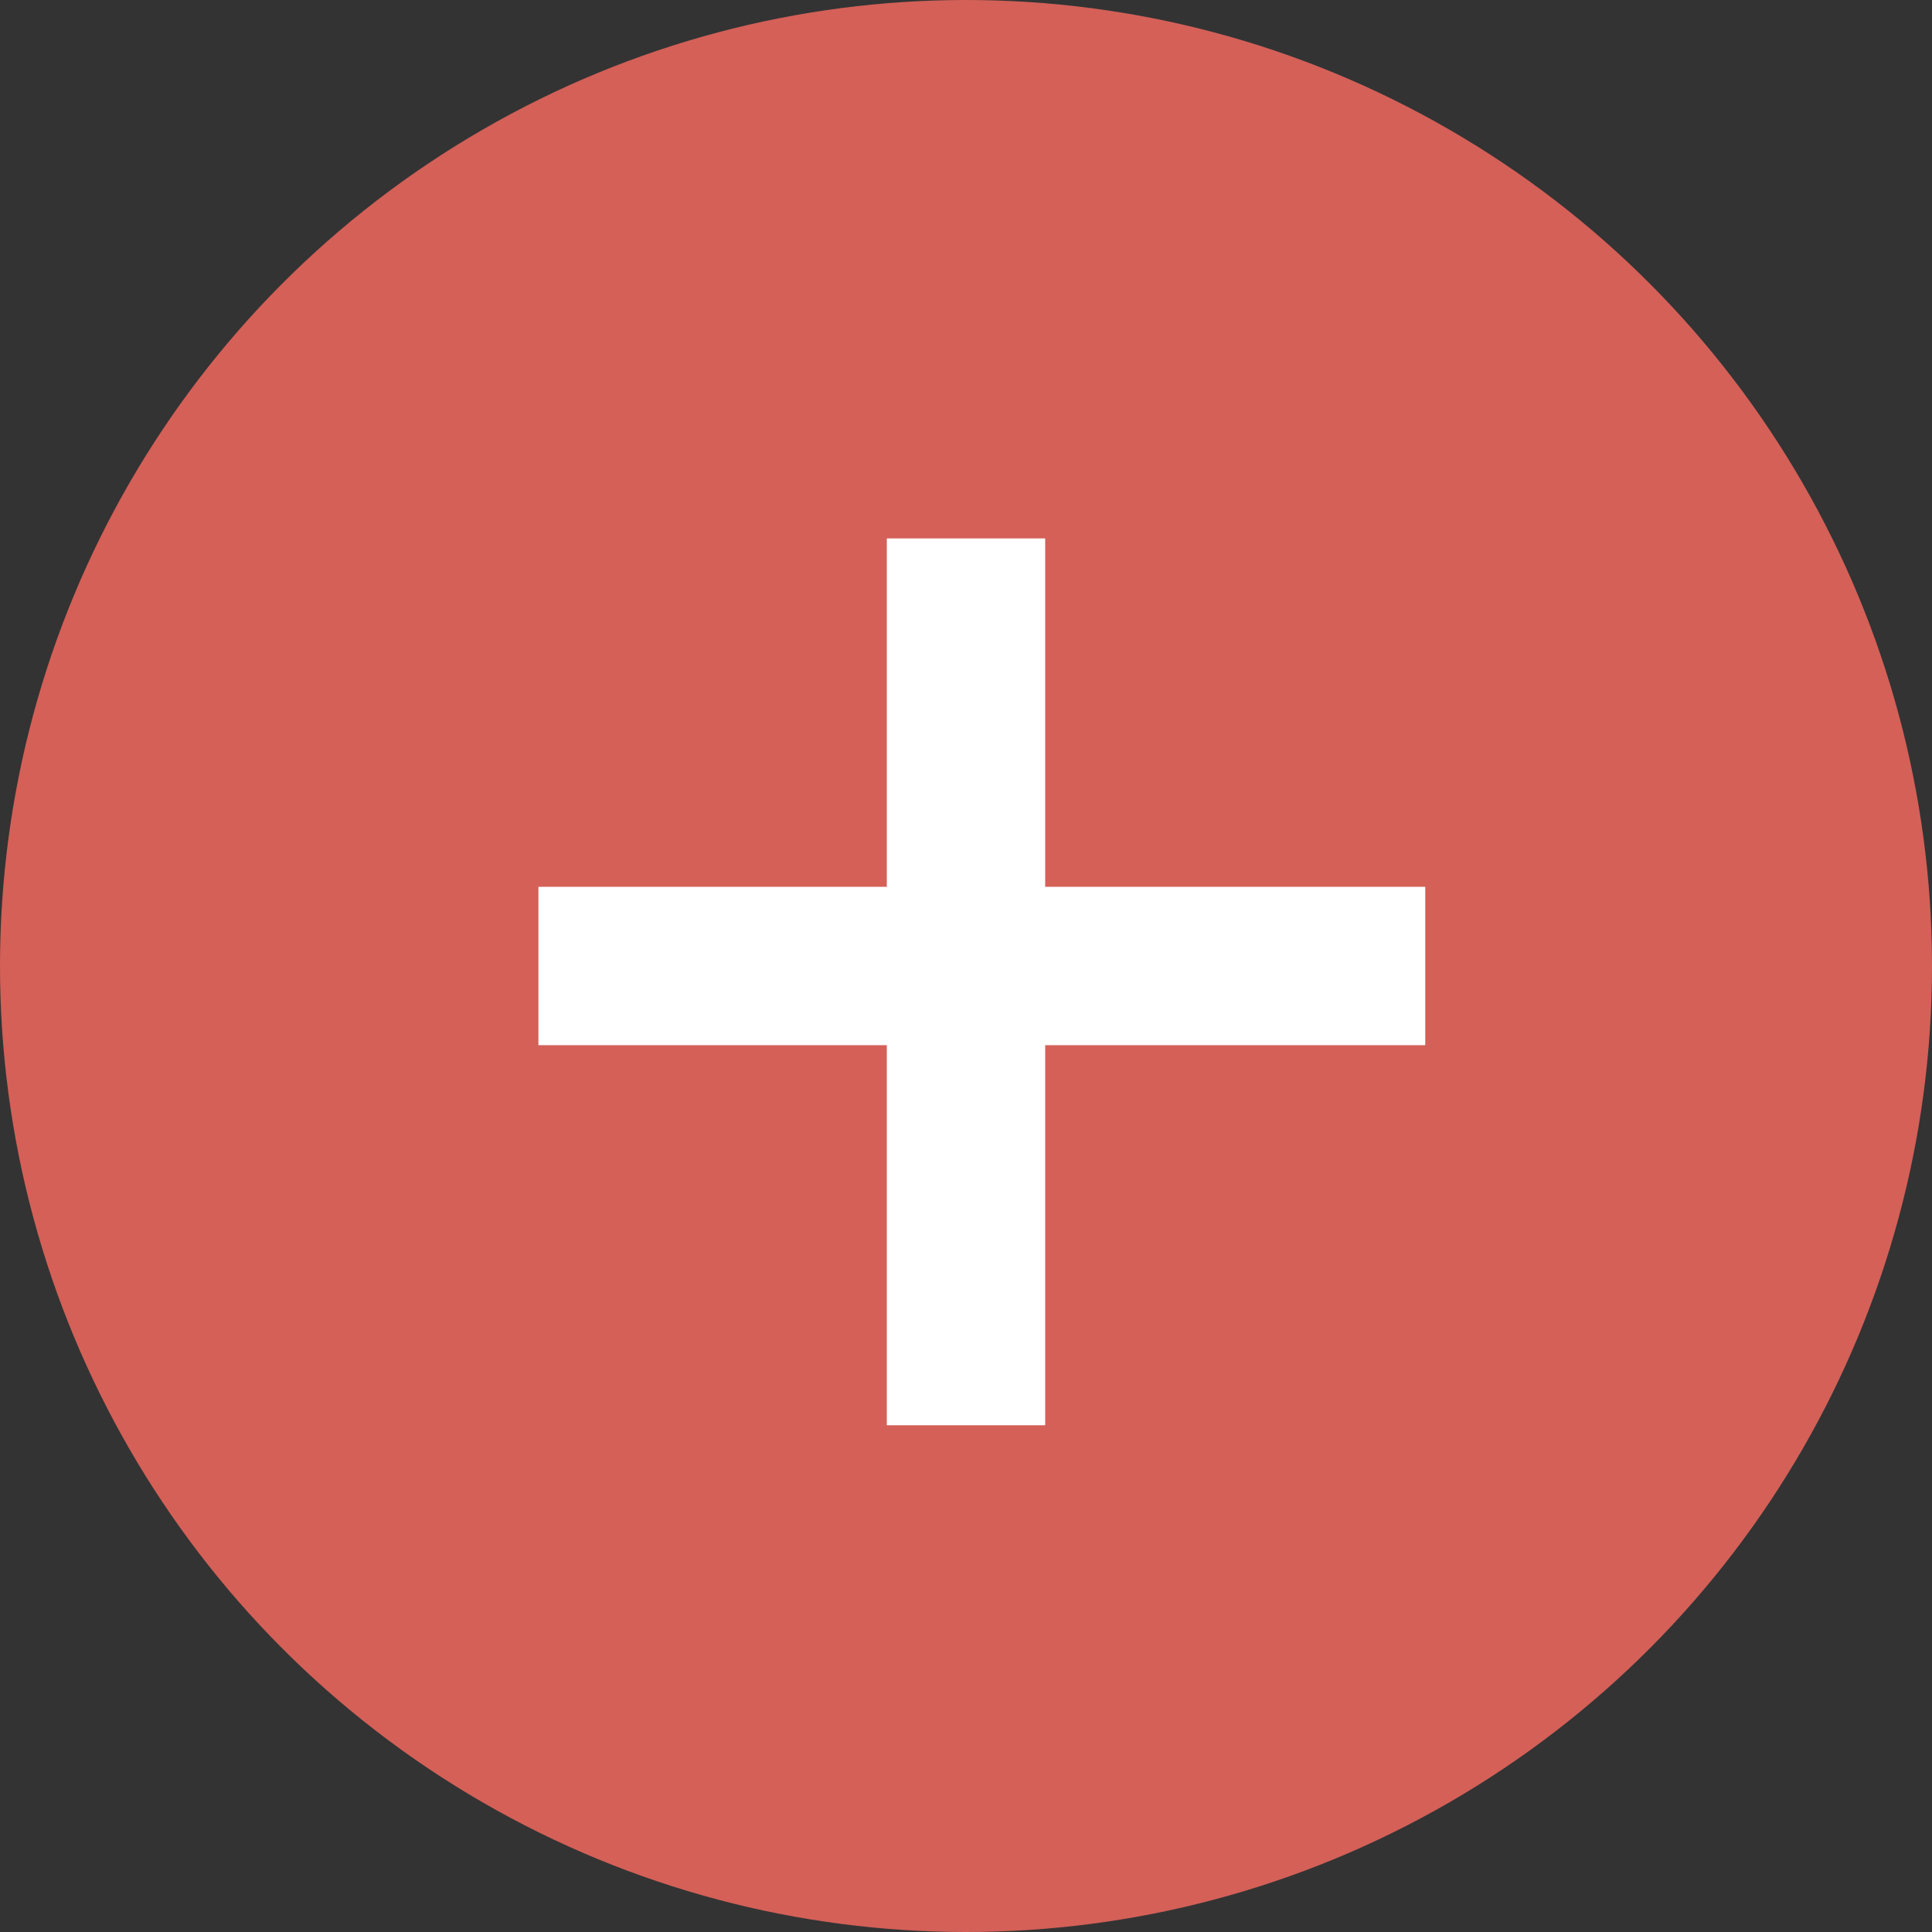 <svg width="61" height="61" viewBox="0 0 61 61" fill="none" xmlns="http://www.w3.org/2000/svg">
<rect x="0" y="0" width="61" height="61" fill="#333333" stroke="none"/>
<circle cx="30.5" cy="30.5" r="30.5" fill="#D46058"/>
<line x1="17" y1="30.5" x2="45" y2="30.5" stroke="white" stroke-width="5"/>
<line x1="30.5" y1="45" x2="30.5" y2="17" stroke="white" stroke-width="5"/>
</svg>
